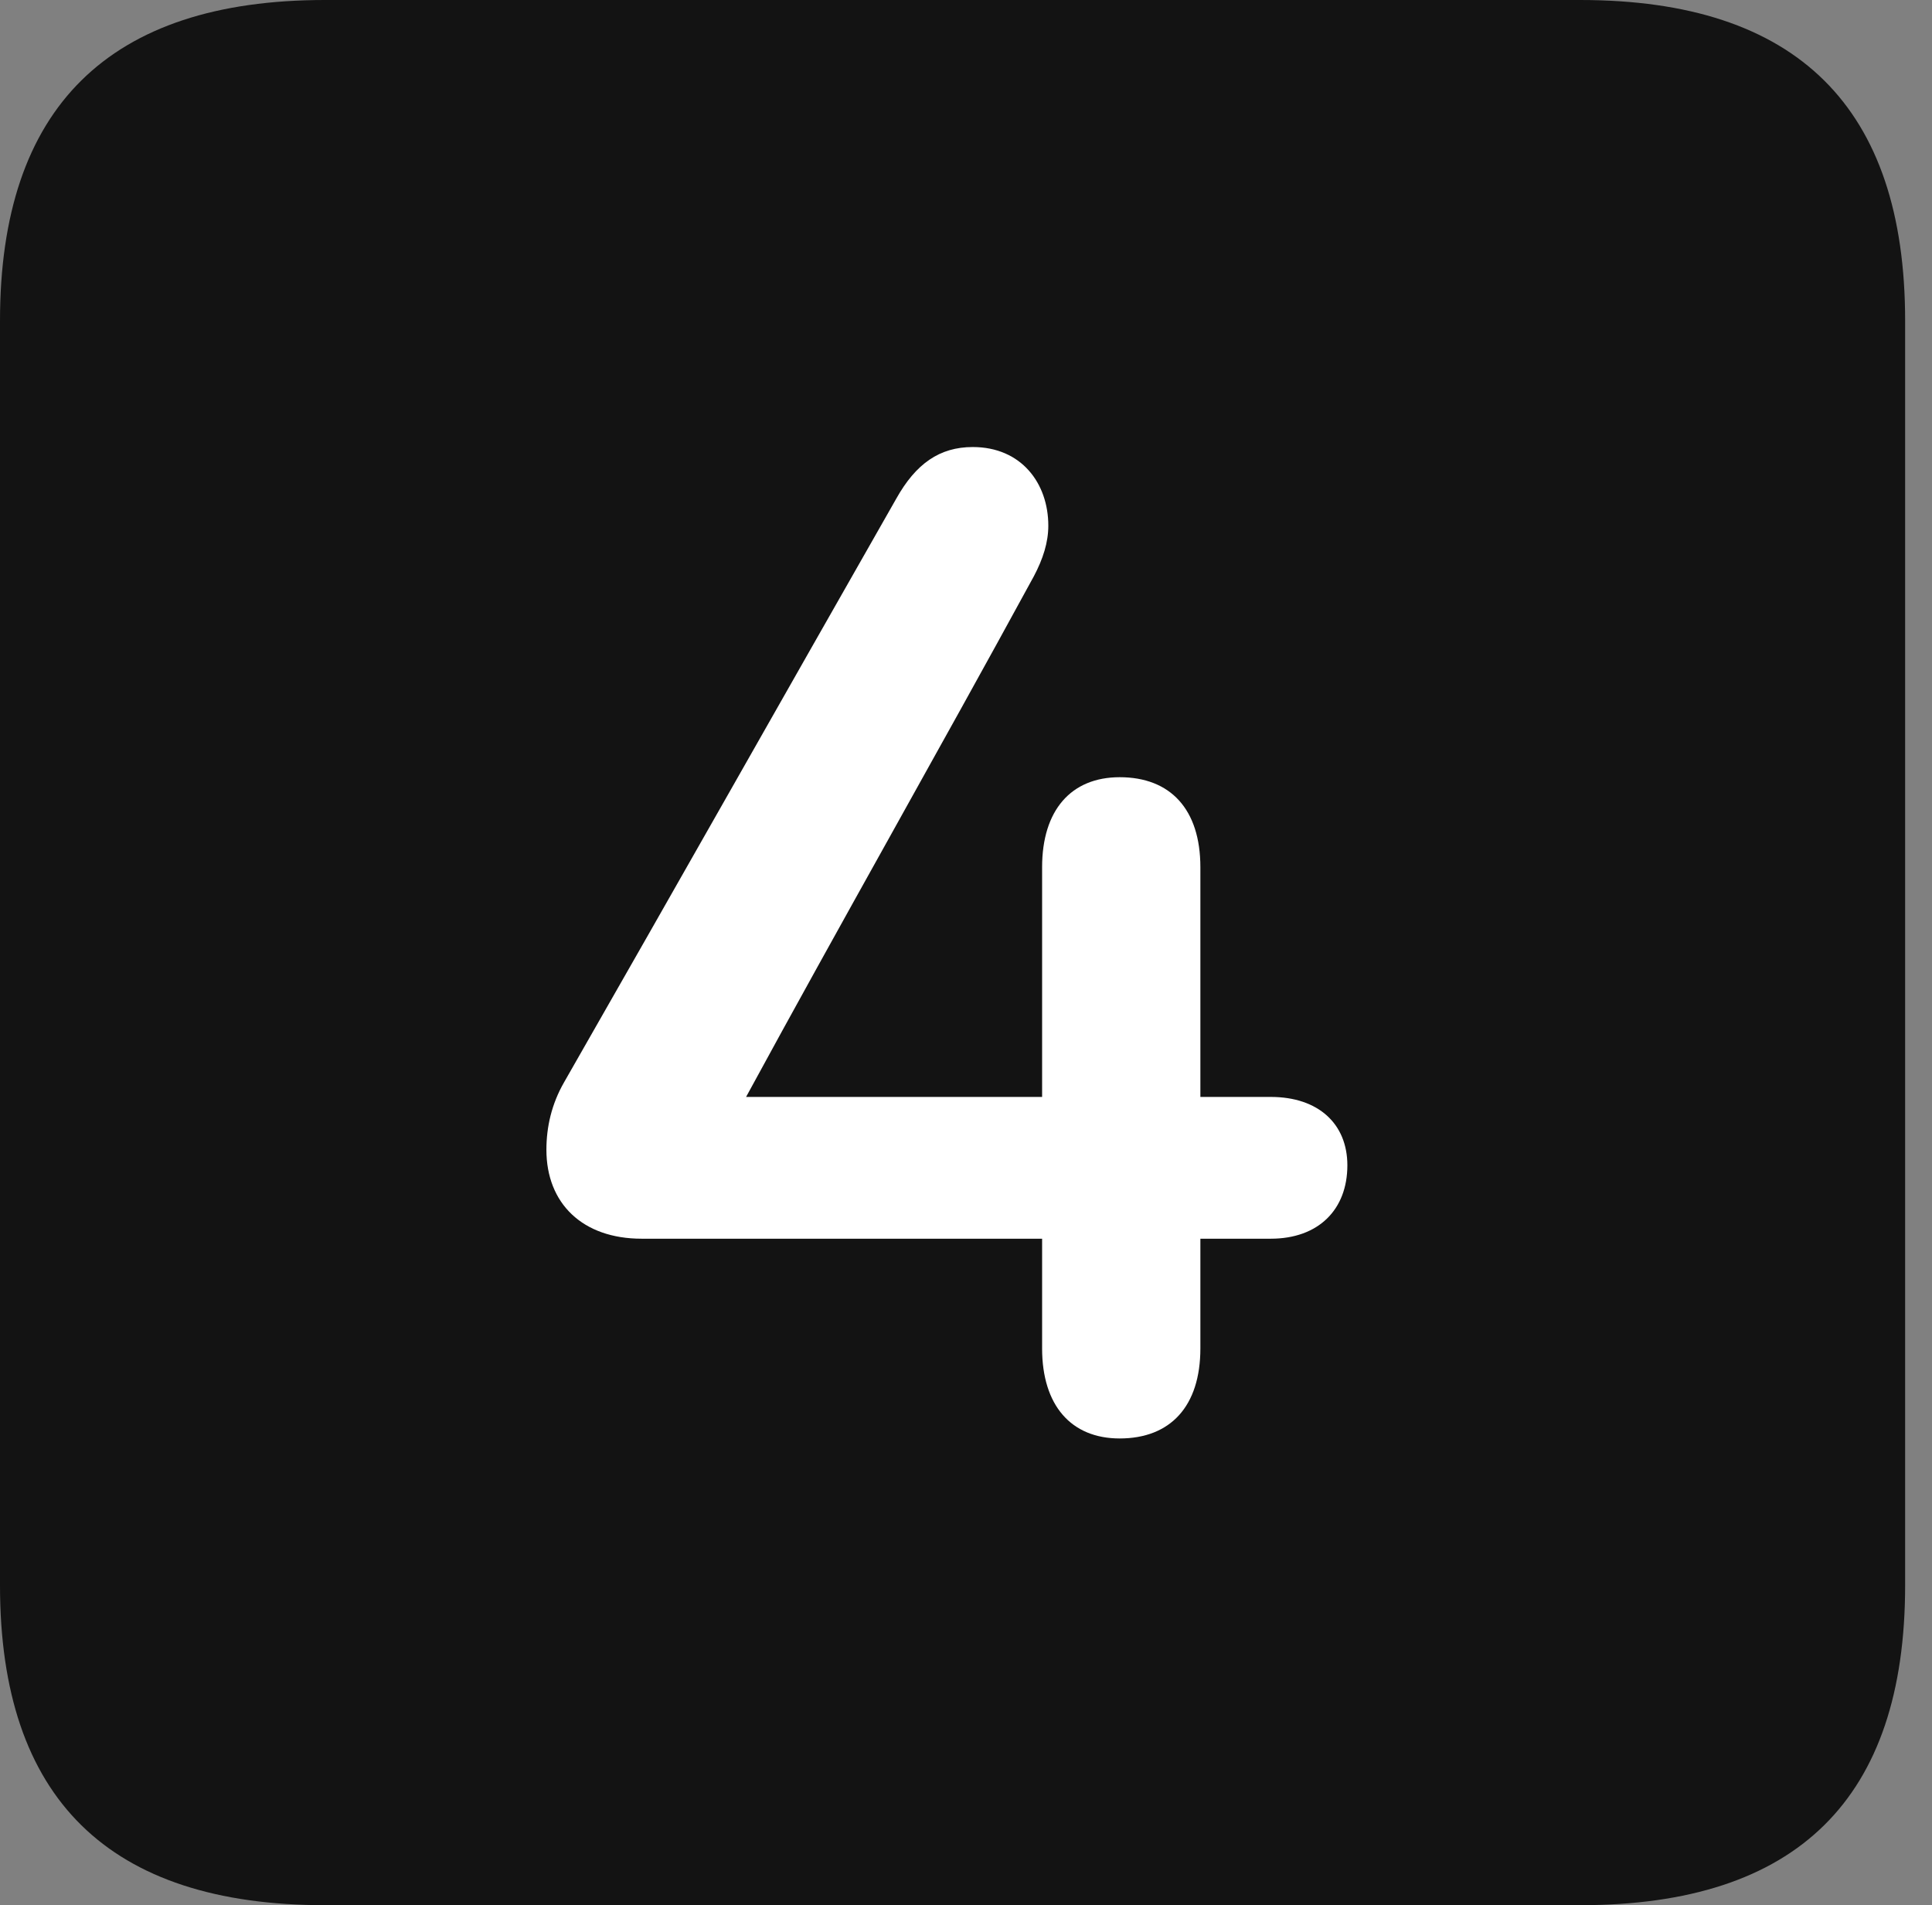 <?xml version="1.0" encoding="UTF-8"?>
<!--Generator: Apple Native CoreSVG 326-->
<!DOCTYPE svg
PUBLIC "-//W3C//DTD SVG 1.1//EN"
       "http://www.w3.org/Graphics/SVG/1.1/DTD/svg11.dtd">
<svg version="1.1" xmlns="http://www.w3.org/2000/svg" xmlns:xlink="http://www.w3.org/1999/xlink" viewBox="0 0 25.525 25.17">
 <rect x="0" y="0" width="25.525" height="25.17" fill="#808080" stroke="none"/>
 <g>
  <rect height="25.17" opacity="0" width="25.525" x="0" y="0"/>
  <path d="M4.293 25.17L20.877 25.17C23.748 25.17 25.17 23.762 25.17 20.945L25.17 4.238C25.17 1.422 23.748 0 20.877 0L4.293 0C1.436 0 0 1.422 0 4.238L0 20.945C0 23.762 1.436 25.17 4.293 25.17Z" fill="black" fill-opacity="0.85"/>
  <path d="M7.219 15.19C7.219 14.889 7.287 14.588 7.451 14.301C8.969 11.648 10.336 9.229 11.84 6.59C12.1 6.125 12.414 5.906 12.852 5.906C13.494 5.906 13.85 6.385 13.85 6.945C13.85 7.164 13.781 7.383 13.658 7.615C12.346 10.021 11.143 12.127 9.857 14.492L13.768 14.492L13.768 11.457C13.768 10.705 14.15 10.268 14.793 10.268C15.463 10.268 15.859 10.691 15.859 11.457L15.859 14.492L16.789 14.492C17.418 14.492 17.801 14.848 17.801 15.395C17.801 15.982 17.418 16.365 16.789 16.365L15.859 16.365L15.859 17.814C15.859 18.58 15.463 19.004 14.793 19.004C14.15 19.004 13.768 18.566 13.768 17.814L13.768 16.365L8.477 16.365C7.697 16.365 7.219 15.9 7.219 15.19Z" fill="white"/>
 </g>
</svg>

